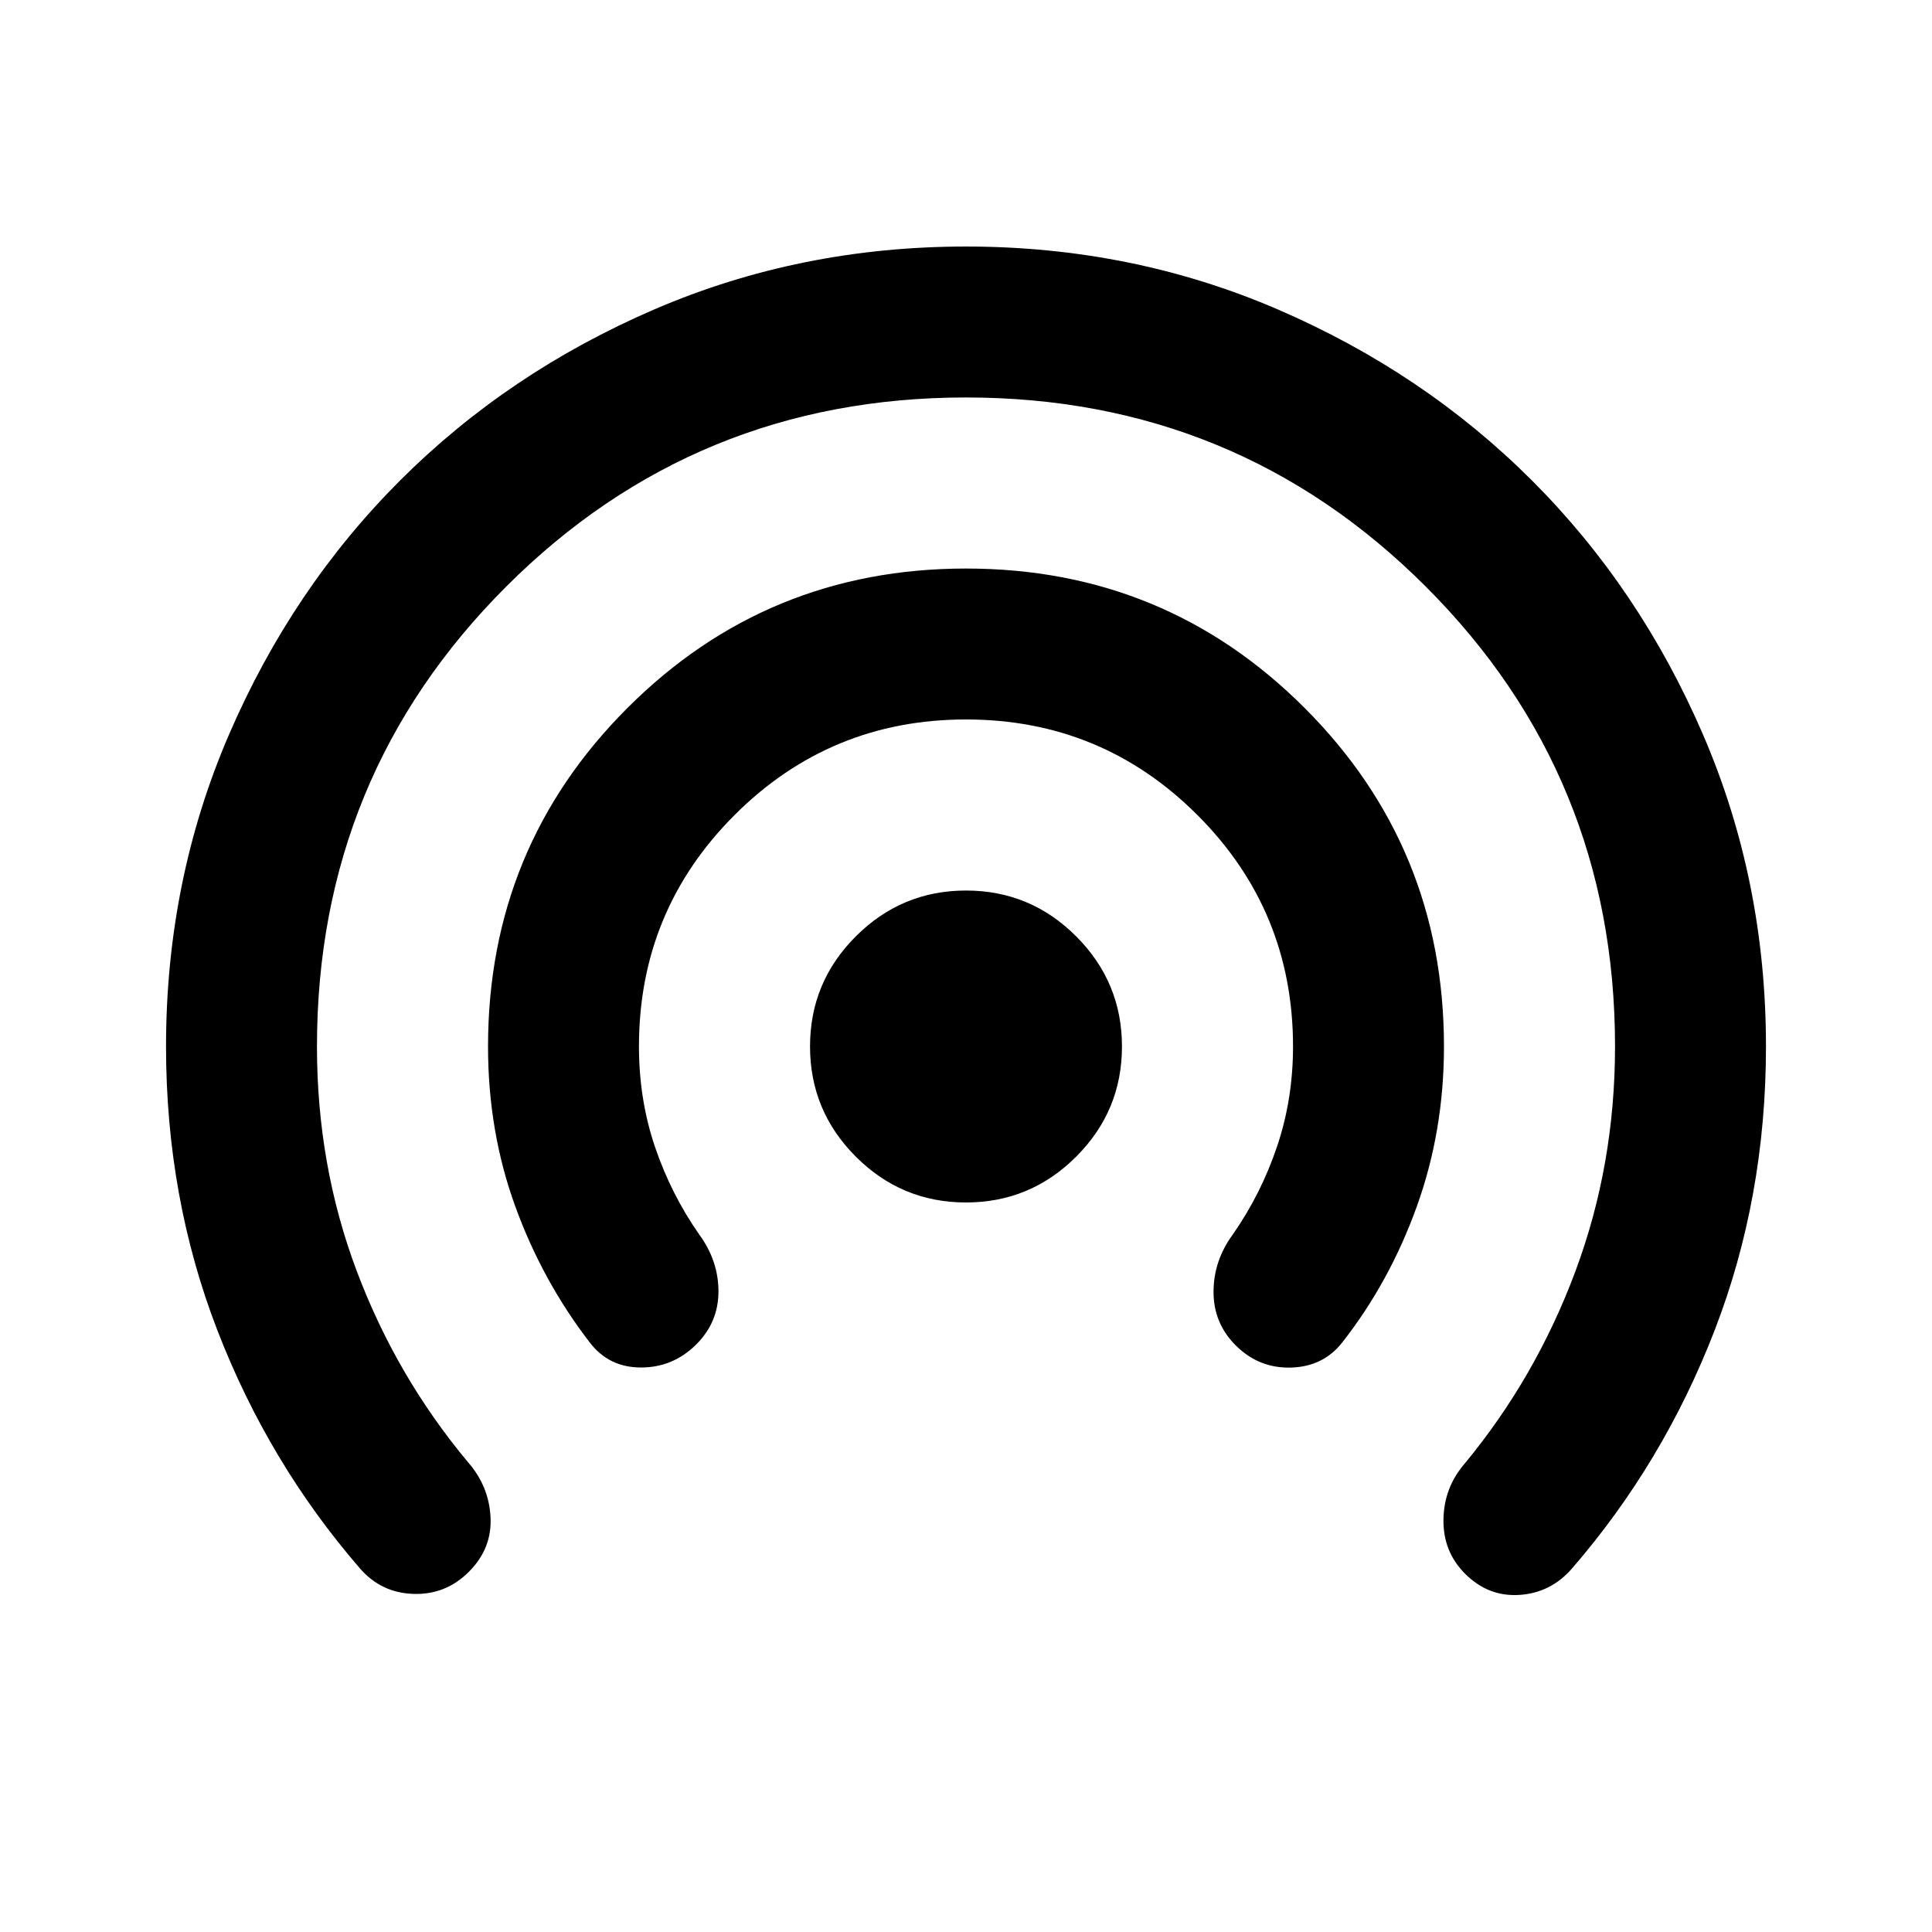 <svg xmlns="http://www.w3.org/2000/svg" height="24" viewBox="0 -960 960 960" width="24"><path d="M233-179q-11.5 11.5-27.5 11T179-180.5Q133.5-233 108-299T82.5-440q0-82.48 31.3-155.03 31.31-72.54 84.97-126.2 53.67-53.66 126.21-84.97 72.55-31.3 155.04-31.3 82.48 0 155.02 31.3 72.54 31.31 126.2 84.97t84.96 126.2q31.3 72.55 31.3 155.03 0 75-25.5 141t-71 118.5q-10.5 12-26 13T728-178q-11-11-10.75-27T728-233q35.18-42.62 54.84-95.38Q802.5-381.15 802.5-440q0-134.5-94-228.5t-228.5-94q-134.5 0-228.5 94t-94 228.5q0 59.08 19.75 111.54Q197-276 232.5-233.5q10.5 12 11.25 27.5T233-179Zm113-113q-11.5 11.5-27.5 11.5T293-293q-23.5-30.5-37-67.66T242.5-440q0-98.96 69.28-168.23t168.25-69.27q98.97 0 168.22 69.27T717.5-440q0 42-13.5 79.5T667-293q-9.43 12.07-25.47 12.54Q625.5-280 614-291.5q-11-11-11-26.5t9.5-28.5q14-20 22-43.63 8-23.62 8-49.87 0-67.5-47.5-115t-115-47.5q-67.5 0-115 47.5t-47.5 114.93q0 26.57 8 50.07t22 43.5q9.5 13 9.5 28.25T346-292Zm133.98-70.5q-31.98 0-54.73-22.77-22.75-22.77-22.75-54.75t22.77-54.73q22.77-22.75 54.75-22.75t54.73 22.77q22.75 22.77 22.75 54.75t-22.77 54.73q-22.77 22.75-54.75 22.75Z"/></svg>